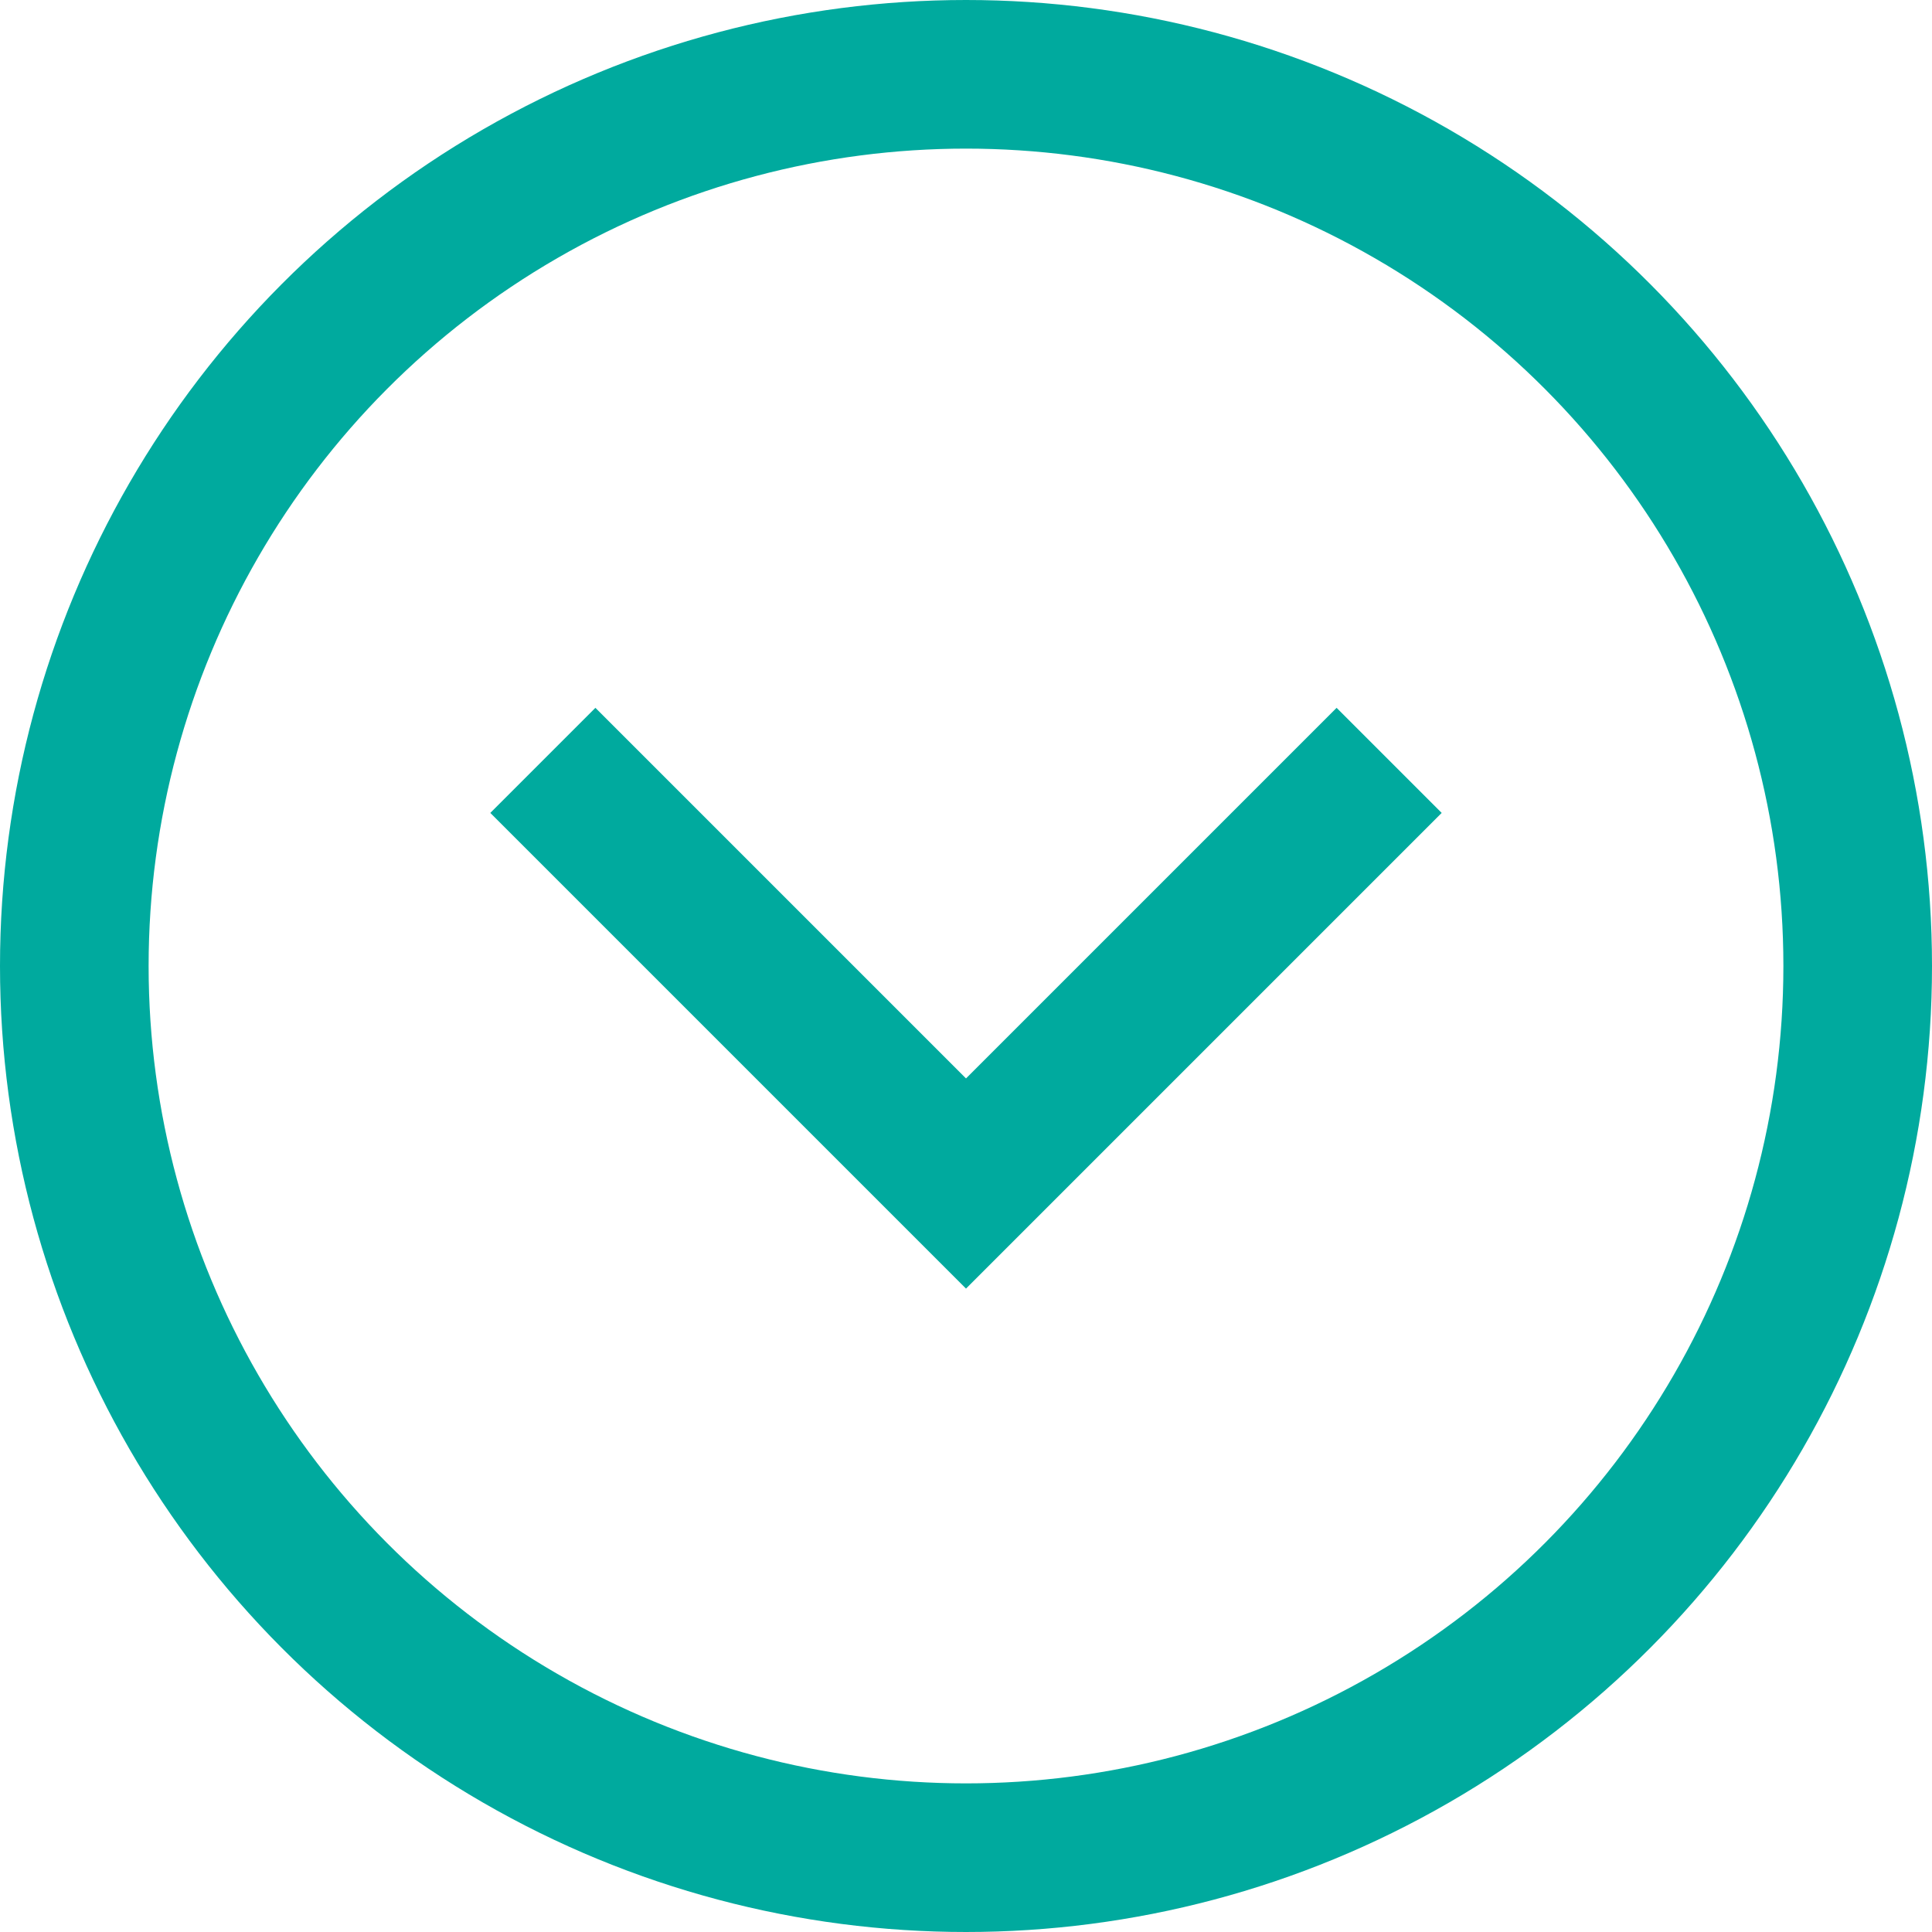 <svg id="Слой_1" data-name="Слой 1" xmlns="http://www.w3.org/2000/svg" viewBox="0 0 325 325"><defs><style>.cls-1{fill:none;stroke:#00aa9e;stroke-miterlimit:10;stroke-width:25px}</style></defs><title>button-arrow</title><circle class="cls-1" cx="162.5" cy="162.5" r="150"/><path class="cls-1" d="M233.68 127.91l-71.18 71.18-71.18-71.18"/></svg>